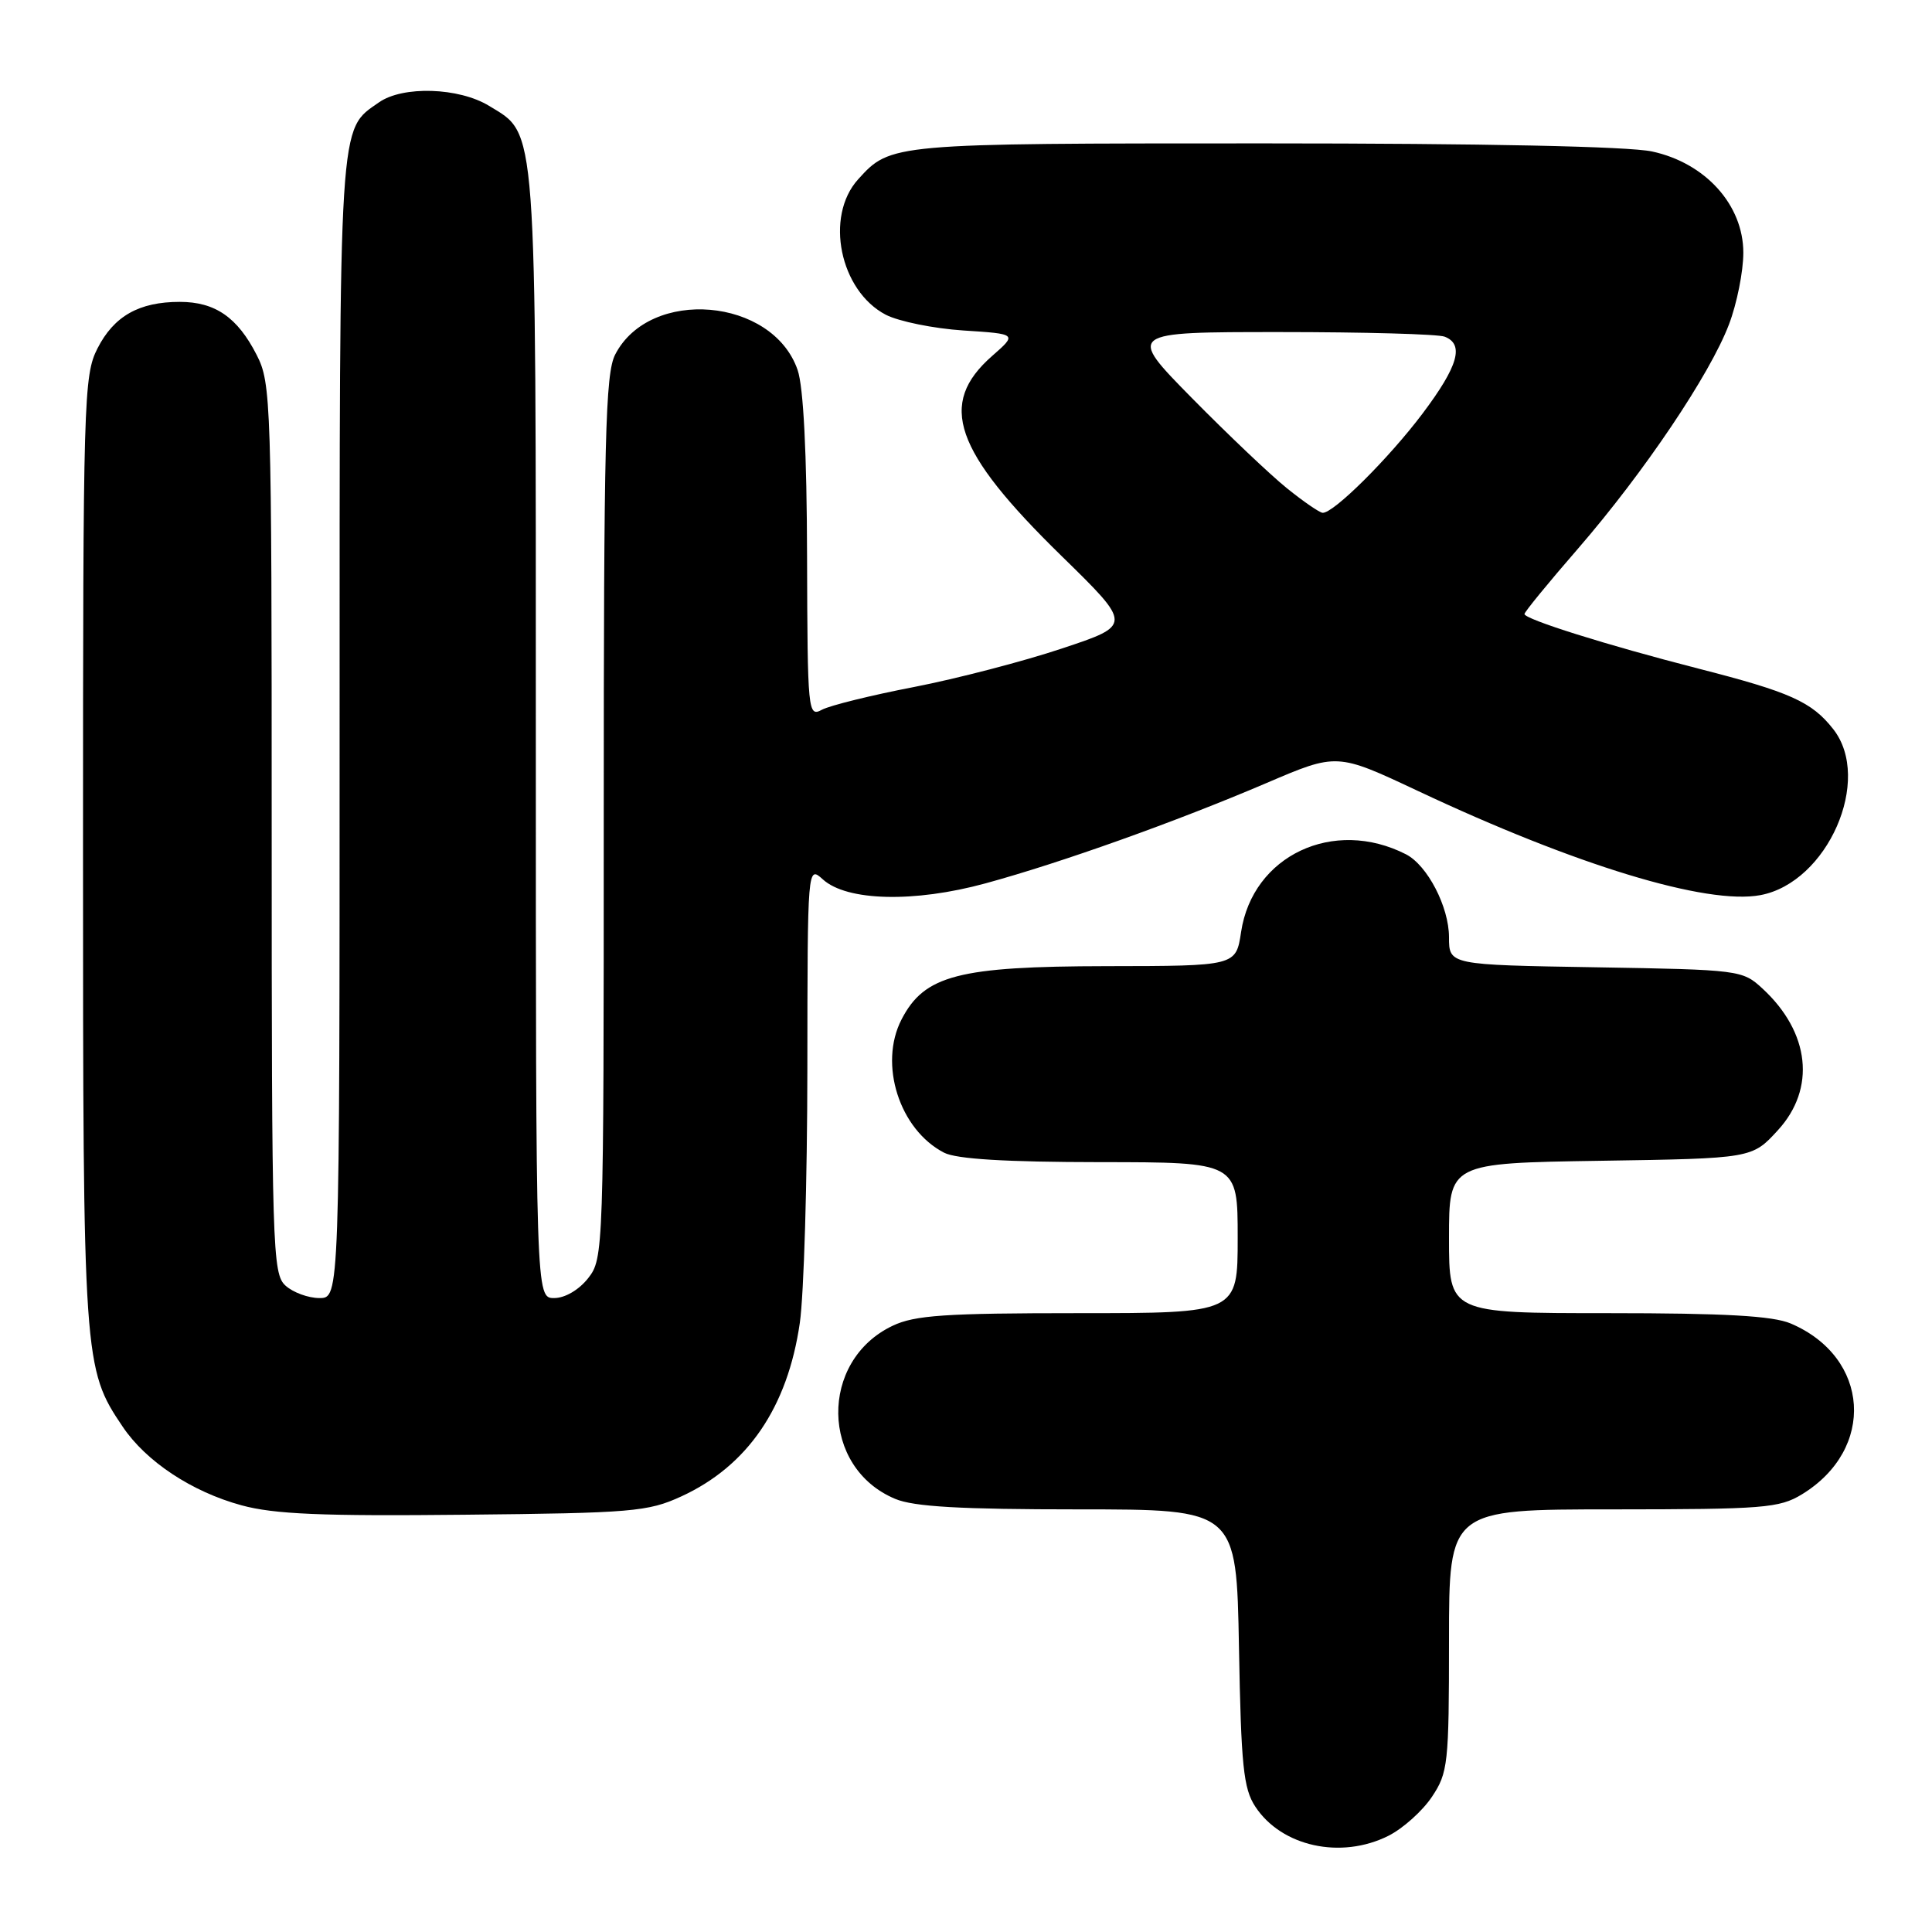 <?xml version="1.0" encoding="UTF-8" standalone="no"?>
<!DOCTYPE svg PUBLIC "-//W3C//DTD SVG 1.1//EN" "http://www.w3.org/Graphics/SVG/1.1/DTD/svg11.dtd" >
<svg xmlns="http://www.w3.org/2000/svg" xmlns:xlink="http://www.w3.org/1999/xlink" version="1.1" viewBox="0 0 256 256">
 <g >
 <path fill="currentColor"
d=" M 183.98 243.25 C 185.89 242.29 188.48 239.97 189.73 238.10 C 191.87 234.90 192.00 233.73 192.00 217.35 C 192.00 200.00 192.00 200.00 213.75 200.00 C 233.69 199.99 235.77 199.83 238.76 198.01 C 248.58 192.02 247.79 179.85 237.28 175.37 C 234.90 174.36 228.62 174.00 213.03 174.00 C 192.00 174.00 192.00 174.00 192.00 164.06 C 192.00 154.12 192.00 154.12 212.08 153.81 C 232.16 153.50 232.16 153.50 235.58 149.76 C 240.64 144.24 239.83 136.80 233.55 131.00 C 230.89 128.54 230.54 128.49 211.42 128.17 C 192.00 127.85 192.00 127.85 192.00 124.17 C 191.99 120.15 189.14 114.66 186.30 113.20 C 176.71 108.30 165.97 113.36 164.45 123.50 C 163.77 128.00 163.77 128.00 146.64 128.02 C 126.99 128.05 122.49 129.22 119.46 135.08 C 116.40 141.00 119.18 149.69 125.10 152.74 C 126.74 153.58 133.26 153.98 145.75 153.99 C 164.00 154.00 164.00 154.00 164.00 164.00 C 164.00 174.00 164.00 174.00 142.90 174.00 C 125.26 174.00 121.22 174.27 118.28 175.67 C 108.51 180.31 108.72 194.48 118.62 198.61 C 121.09 199.65 127.29 200.00 142.89 200.00 C 163.84 200.00 163.84 200.00 164.17 218.30 C 164.45 233.97 164.76 236.99 166.33 239.38 C 169.80 244.68 177.69 246.41 183.98 243.25 Z  M 90.26 198.29 C 99.06 194.25 104.36 186.50 105.98 175.29 C 106.52 171.56 106.97 156.39 106.98 141.60 C 107.00 114.69 107.00 114.69 109.04 116.53 C 112.22 119.41 121.14 119.63 130.58 117.05 C 140.63 114.31 155.85 108.87 167.83 103.75 C 177.15 99.76 177.15 99.76 187.83 104.78 C 208.80 114.66 226.16 119.94 233.26 118.61 C 242.17 116.94 248.16 103.29 242.91 96.61 C 240.06 92.98 237.20 91.70 225.00 88.58 C 212.91 85.48 202.00 82.05 202.00 81.36 C 202.00 81.09 205.19 77.19 209.10 72.69 C 217.84 62.60 226.58 49.62 229.10 42.98 C 230.15 40.23 231.00 35.96 231.00 33.49 C 231.00 27.16 225.98 21.59 218.90 20.07 C 215.75 19.40 196.70 19.00 167.40 19.00 C 118.06 19.00 118.02 19.00 113.70 23.77 C 109.26 28.69 111.28 38.53 117.38 41.71 C 119.10 42.59 123.71 43.53 127.64 43.79 C 134.79 44.25 134.79 44.25 131.46 47.17 C 124.23 53.52 126.38 59.71 140.65 73.66 C 150.03 82.83 150.03 82.83 140.71 85.93 C 135.59 87.64 126.77 89.93 121.12 91.03 C 115.46 92.12 109.97 93.48 108.92 94.04 C 107.06 95.04 107.00 94.44 106.94 73.79 C 106.91 60.04 106.46 51.27 105.69 49.03 C 102.39 39.43 86.13 38.04 81.52 46.97 C 80.21 49.49 80.00 58.06 80.00 108.32 C 80.00 165.90 79.97 166.77 77.93 169.37 C 76.71 170.92 74.86 172.00 73.43 172.00 C 71.00 172.00 71.00 172.00 71.00 97.47 C 71.00 15.34 71.19 17.92 64.81 14.03 C 60.80 11.58 53.38 11.35 50.22 13.56 C 44.85 17.32 45.00 14.88 45.00 96.45 C 45.00 172.00 45.00 172.00 42.33 172.00 C 40.86 172.00 38.83 171.26 37.83 170.35 C 36.10 168.78 36.00 165.58 36.00 109.81 C 36.00 53.03 35.93 50.78 34.01 47.03 C 31.47 42.05 28.51 40.00 23.82 40.00 C 18.43 40.00 15.10 41.88 12.92 46.16 C 11.09 49.75 11.00 52.77 11.00 112.78 C 11.00 180.43 11.06 181.35 16.26 189.05 C 19.36 193.66 25.42 197.67 32.00 199.46 C 36.31 200.64 42.68 200.91 61.50 200.71 C 83.76 200.49 85.85 200.31 90.26 198.29 Z  M 170.53 64.70 C 168.34 62.94 162.68 57.56 157.94 52.75 C 149.33 44.00 149.33 44.00 169.58 44.00 C 180.72 44.00 190.55 44.27 191.42 44.61 C 194.05 45.62 193.23 48.50 188.51 54.78 C 184.03 60.73 176.67 68.05 175.25 67.95 C 174.84 67.92 172.71 66.46 170.53 64.70 Z "/>
</g>
</svg>